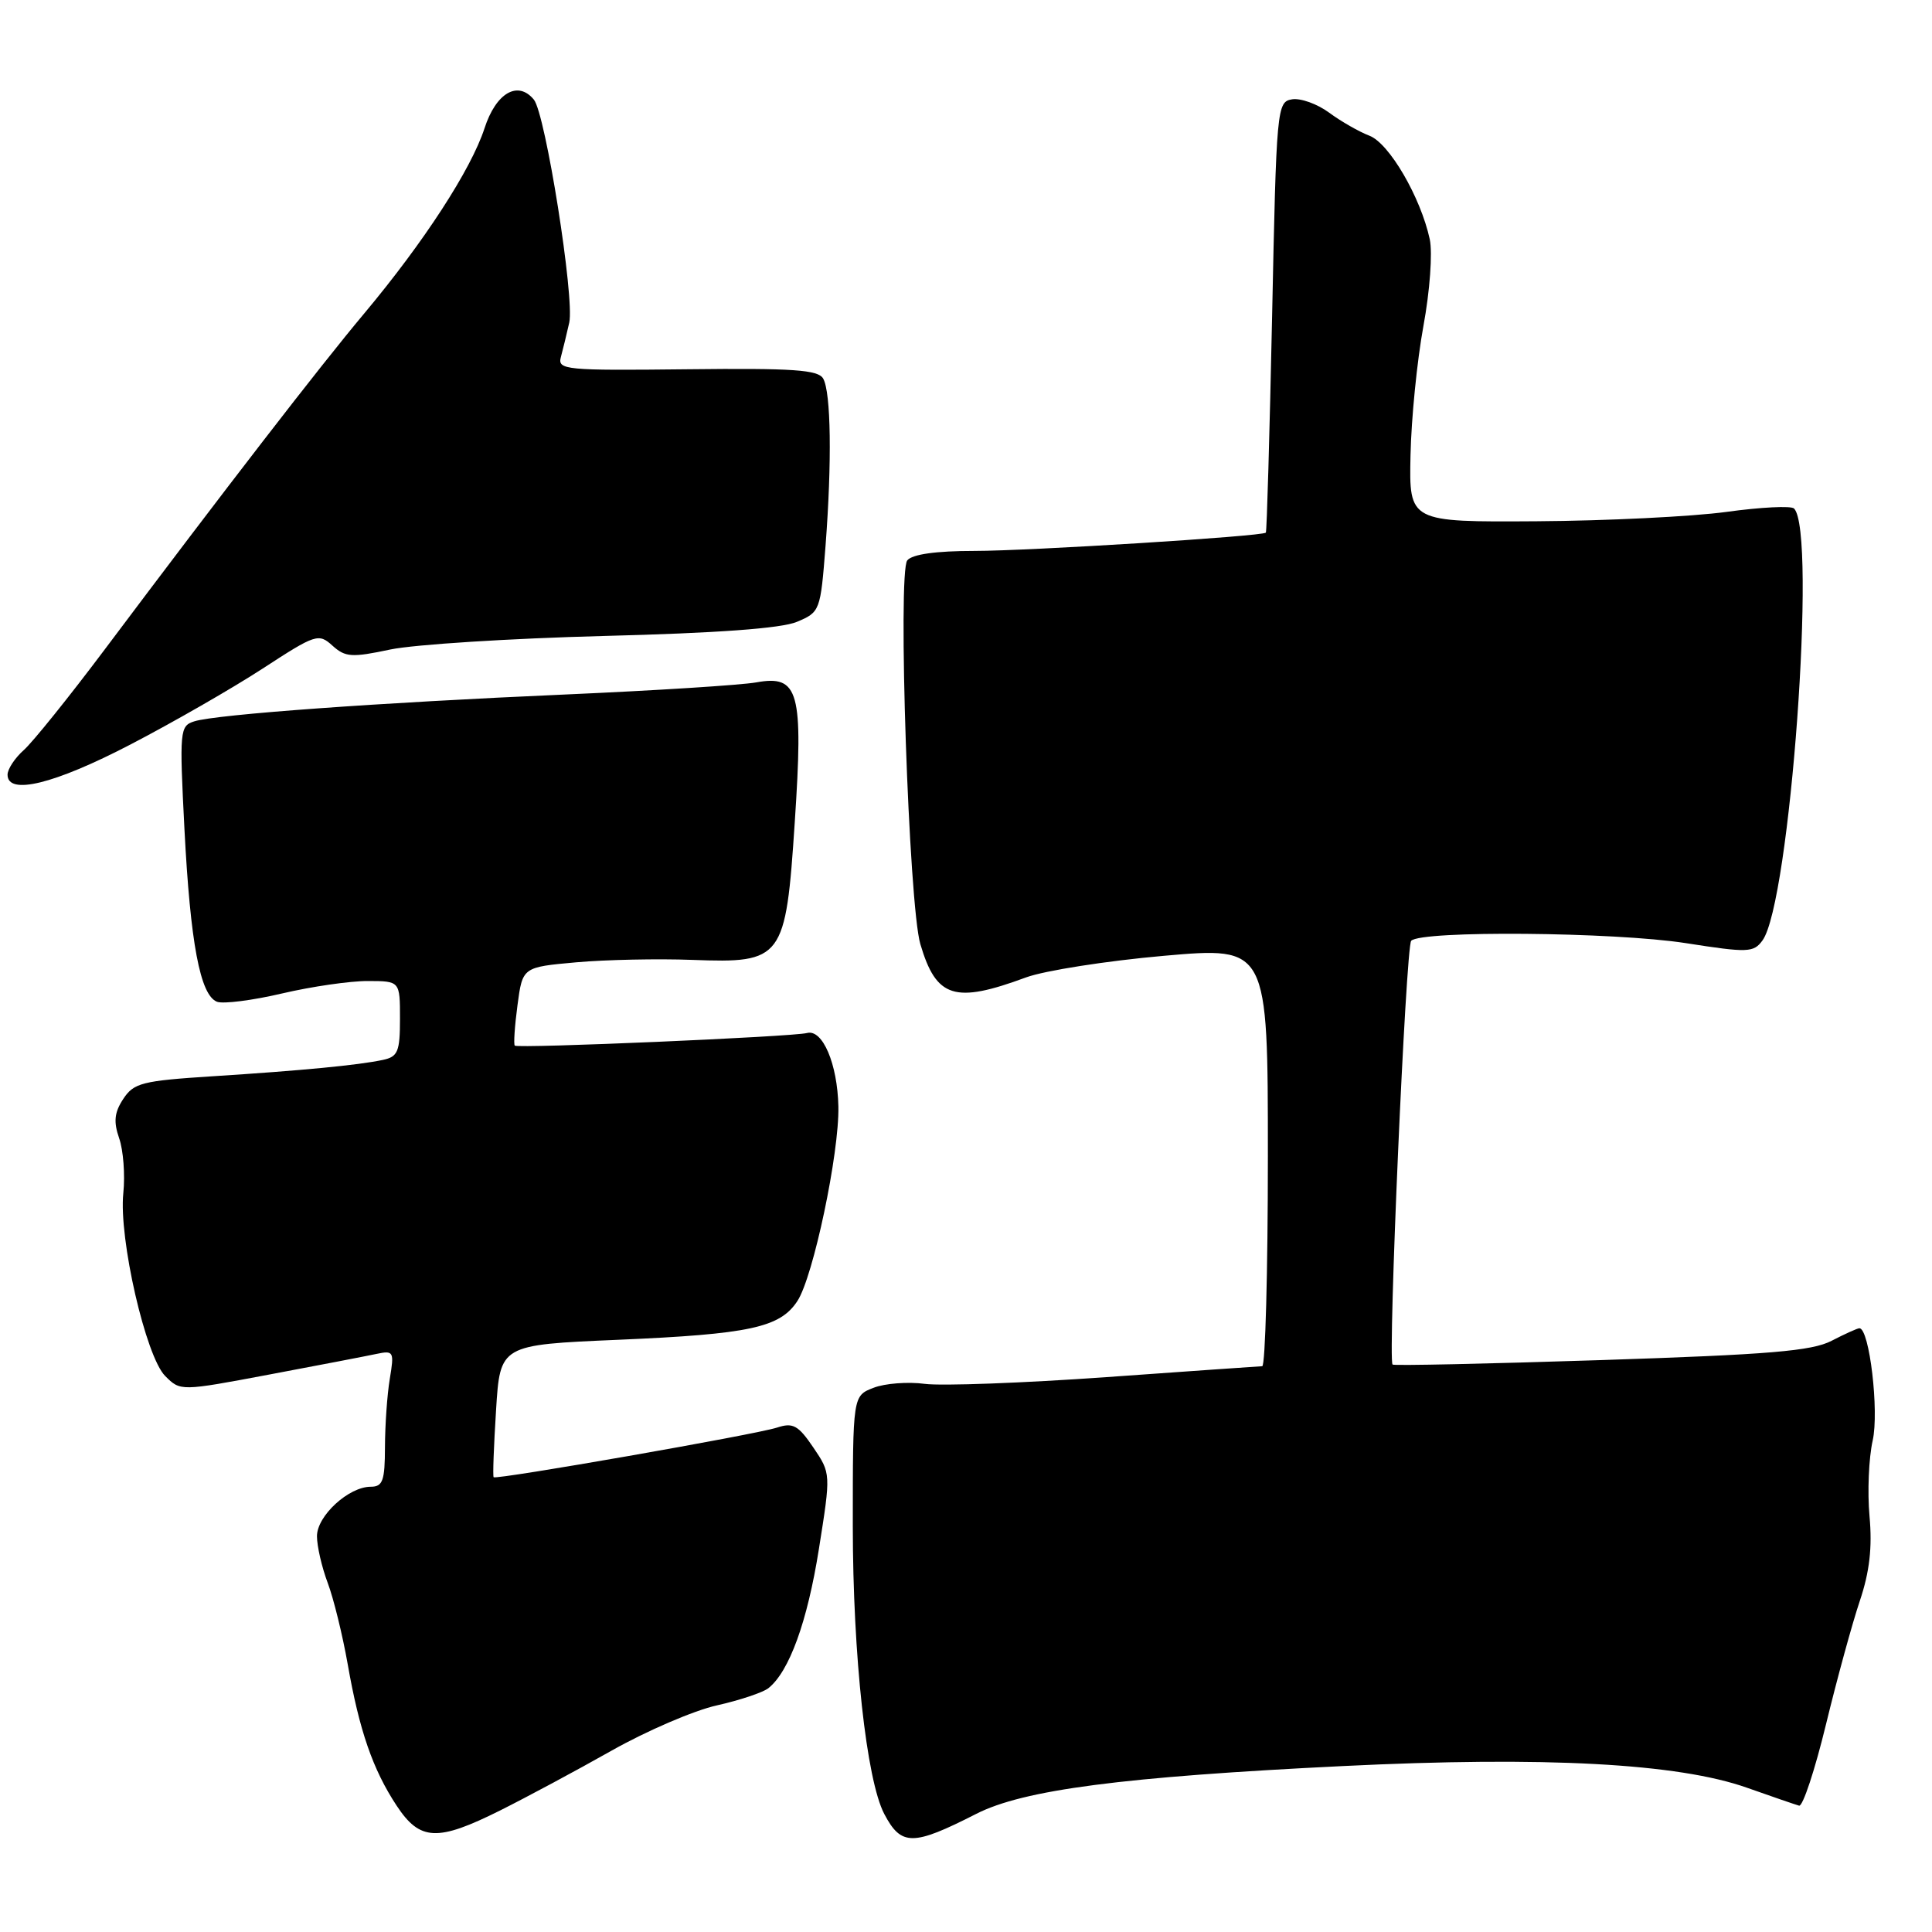 <?xml version="1.0" encoding="UTF-8" standalone="no"?>
<!DOCTYPE svg PUBLIC "-//W3C//DTD SVG 1.1//EN" "http://www.w3.org/Graphics/SVG/1.1/DTD/svg11.dtd" >
<svg xmlns="http://www.w3.org/2000/svg" xmlns:xlink="http://www.w3.org/1999/xlink" version="1.1" viewBox="0 0 256 256">
 <g >
 <path fill="currentColor"
d=" M 129.35 240.35 C 135.62 237.15 148.76 235.44 178.00 234.01 C 204.68 232.70 222.36 233.65 231.50 236.89 C 234.80 238.06 237.90 239.12 238.39 239.26 C 238.88 239.39 240.48 234.55 241.95 228.50 C 243.42 222.45 245.44 215.08 246.44 212.11 C 247.73 208.27 248.10 205.05 247.72 200.90 C 247.43 197.69 247.62 193.19 248.14 190.88 C 249.01 187.01 247.71 176.00 246.38 176.00 C 246.12 176.00 244.46 176.75 242.70 177.66 C 240.09 179.02 234.45 179.49 212.14 180.22 C 197.09 180.71 184.66 180.98 184.52 180.81 C 183.88 180.06 186.28 125.41 186.99 124.66 C 188.30 123.27 213.88 123.49 223.38 124.97 C 231.62 126.26 232.36 126.23 233.54 124.61 C 237.18 119.64 240.77 70.44 237.72 67.38 C 237.34 67.00 233.31 67.20 228.76 67.83 C 224.22 68.45 212.90 69.01 203.61 69.07 C 186.71 69.18 186.71 69.18 186.90 60.34 C 187.00 55.48 187.77 47.77 188.61 43.20 C 189.47 38.55 189.83 33.50 189.45 31.70 C 188.24 26.13 184.08 18.98 181.45 17.98 C 180.09 17.46 177.69 16.09 176.12 14.93 C 174.55 13.77 172.34 12.98 171.21 13.16 C 169.20 13.49 169.13 14.22 168.56 41.93 C 168.23 57.57 167.86 70.46 167.73 70.58 C 167.20 71.07 136.35 73.00 129.10 73.00 C 124.03 73.00 120.88 73.44 120.22 74.25 C 118.92 75.83 120.42 119.90 121.95 125.10 C 124.06 132.25 126.50 133.01 135.96 129.51 C 138.41 128.61 146.63 127.32 154.21 126.65 C 168.00 125.44 168.00 125.44 168.00 153.22 C 168.00 168.50 167.66 181.01 167.25 181.03 C 166.84 181.04 157.52 181.70 146.55 182.48 C 135.57 183.26 124.77 183.66 122.55 183.37 C 120.32 183.07 117.26 183.30 115.75 183.89 C 113.00 184.95 113.00 184.95 113.00 202.23 C 113.01 219.39 114.81 235.87 117.17 240.36 C 119.42 244.63 120.95 244.63 129.35 240.35 Z  M 66.28 239.89 C 69.70 238.18 76.33 234.63 81.00 231.99 C 85.67 229.35 91.97 226.64 95.00 225.97 C 98.03 225.29 101.10 224.26 101.82 223.69 C 104.58 221.49 106.98 214.89 108.51 205.24 C 110.10 195.24 110.10 195.24 107.77 191.80 C 105.77 188.85 105.07 188.47 102.97 189.16 C 100.18 190.08 65.76 196.10 65.41 195.74 C 65.28 195.61 65.43 191.61 65.73 186.85 C 66.27 178.20 66.27 178.20 81.88 177.53 C 99.36 176.78 103.36 175.91 105.66 172.39 C 107.76 169.19 111.22 152.79 111.09 146.62 C 110.97 140.97 109.00 136.33 106.93 136.88 C 105.03 137.38 68.62 138.95 68.21 138.55 C 68.04 138.37 68.20 135.96 68.57 133.19 C 69.24 128.15 69.24 128.15 76.37 127.51 C 80.29 127.16 87.20 127.02 91.72 127.19 C 103.73 127.64 104.11 127.13 105.31 108.95 C 106.46 91.59 105.86 89.40 100.21 90.42 C 98.17 90.78 86.83 91.50 75.00 92.02 C 50.23 93.10 28.66 94.66 25.75 95.58 C 23.82 96.19 23.77 96.76 24.44 109.86 C 25.22 124.96 26.52 131.88 28.76 132.74 C 29.58 133.05 33.45 132.56 37.37 131.64 C 41.29 130.72 46.41 129.98 48.75 129.99 C 53.00 130.00 53.00 130.00 53.00 134.98 C 53.00 139.34 52.72 140.02 50.75 140.44 C 47.49 141.14 39.95 141.86 28.19 142.61 C 18.83 143.21 17.73 143.49 16.33 145.62 C 15.15 147.41 15.03 148.64 15.79 150.83 C 16.34 152.40 16.59 155.67 16.34 158.10 C 15.72 164.09 19.31 179.75 21.89 182.33 C 23.91 184.35 23.91 184.35 35.70 182.13 C 42.19 180.91 48.58 179.68 49.89 179.40 C 52.16 178.92 52.25 179.09 51.65 182.70 C 51.30 184.79 51.02 188.86 51.01 191.75 C 51.00 196.20 50.72 197.00 49.13 197.00 C 46.20 197.00 42.00 200.86 42.00 203.55 C 42.00 204.88 42.64 207.66 43.42 209.73 C 44.20 211.80 45.39 216.65 46.07 220.50 C 47.61 229.30 49.40 234.47 52.55 239.25 C 55.65 243.95 57.95 244.05 66.28 239.89 Z  M 17.25 98.67 C 22.89 95.74 30.79 91.20 34.82 88.58 C 41.83 84.01 42.22 83.89 44.05 85.55 C 45.76 87.09 46.60 87.15 51.73 86.06 C 54.91 85.40 67.62 84.59 79.99 84.27 C 95.00 83.89 103.51 83.27 105.59 82.40 C 108.66 81.11 108.72 80.96 109.39 72.30 C 110.24 61.15 110.11 52.02 109.08 50.17 C 108.42 49.00 105.13 48.77 91.05 48.93 C 74.86 49.11 73.86 49.01 74.32 47.31 C 74.59 46.31 75.09 44.26 75.43 42.74 C 76.15 39.48 72.28 15.08 70.74 13.20 C 68.62 10.62 65.72 12.30 64.20 17.00 C 62.42 22.46 56.18 32.07 48.29 41.50 C 42.36 48.57 29.72 64.94 13.92 86.00 C 9.17 92.33 4.32 98.36 3.14 99.40 C 1.96 100.45 1.00 101.92 1.00 102.65 C 1.00 105.42 7.19 103.90 17.25 98.67 Z "/>
</g>
</svg>